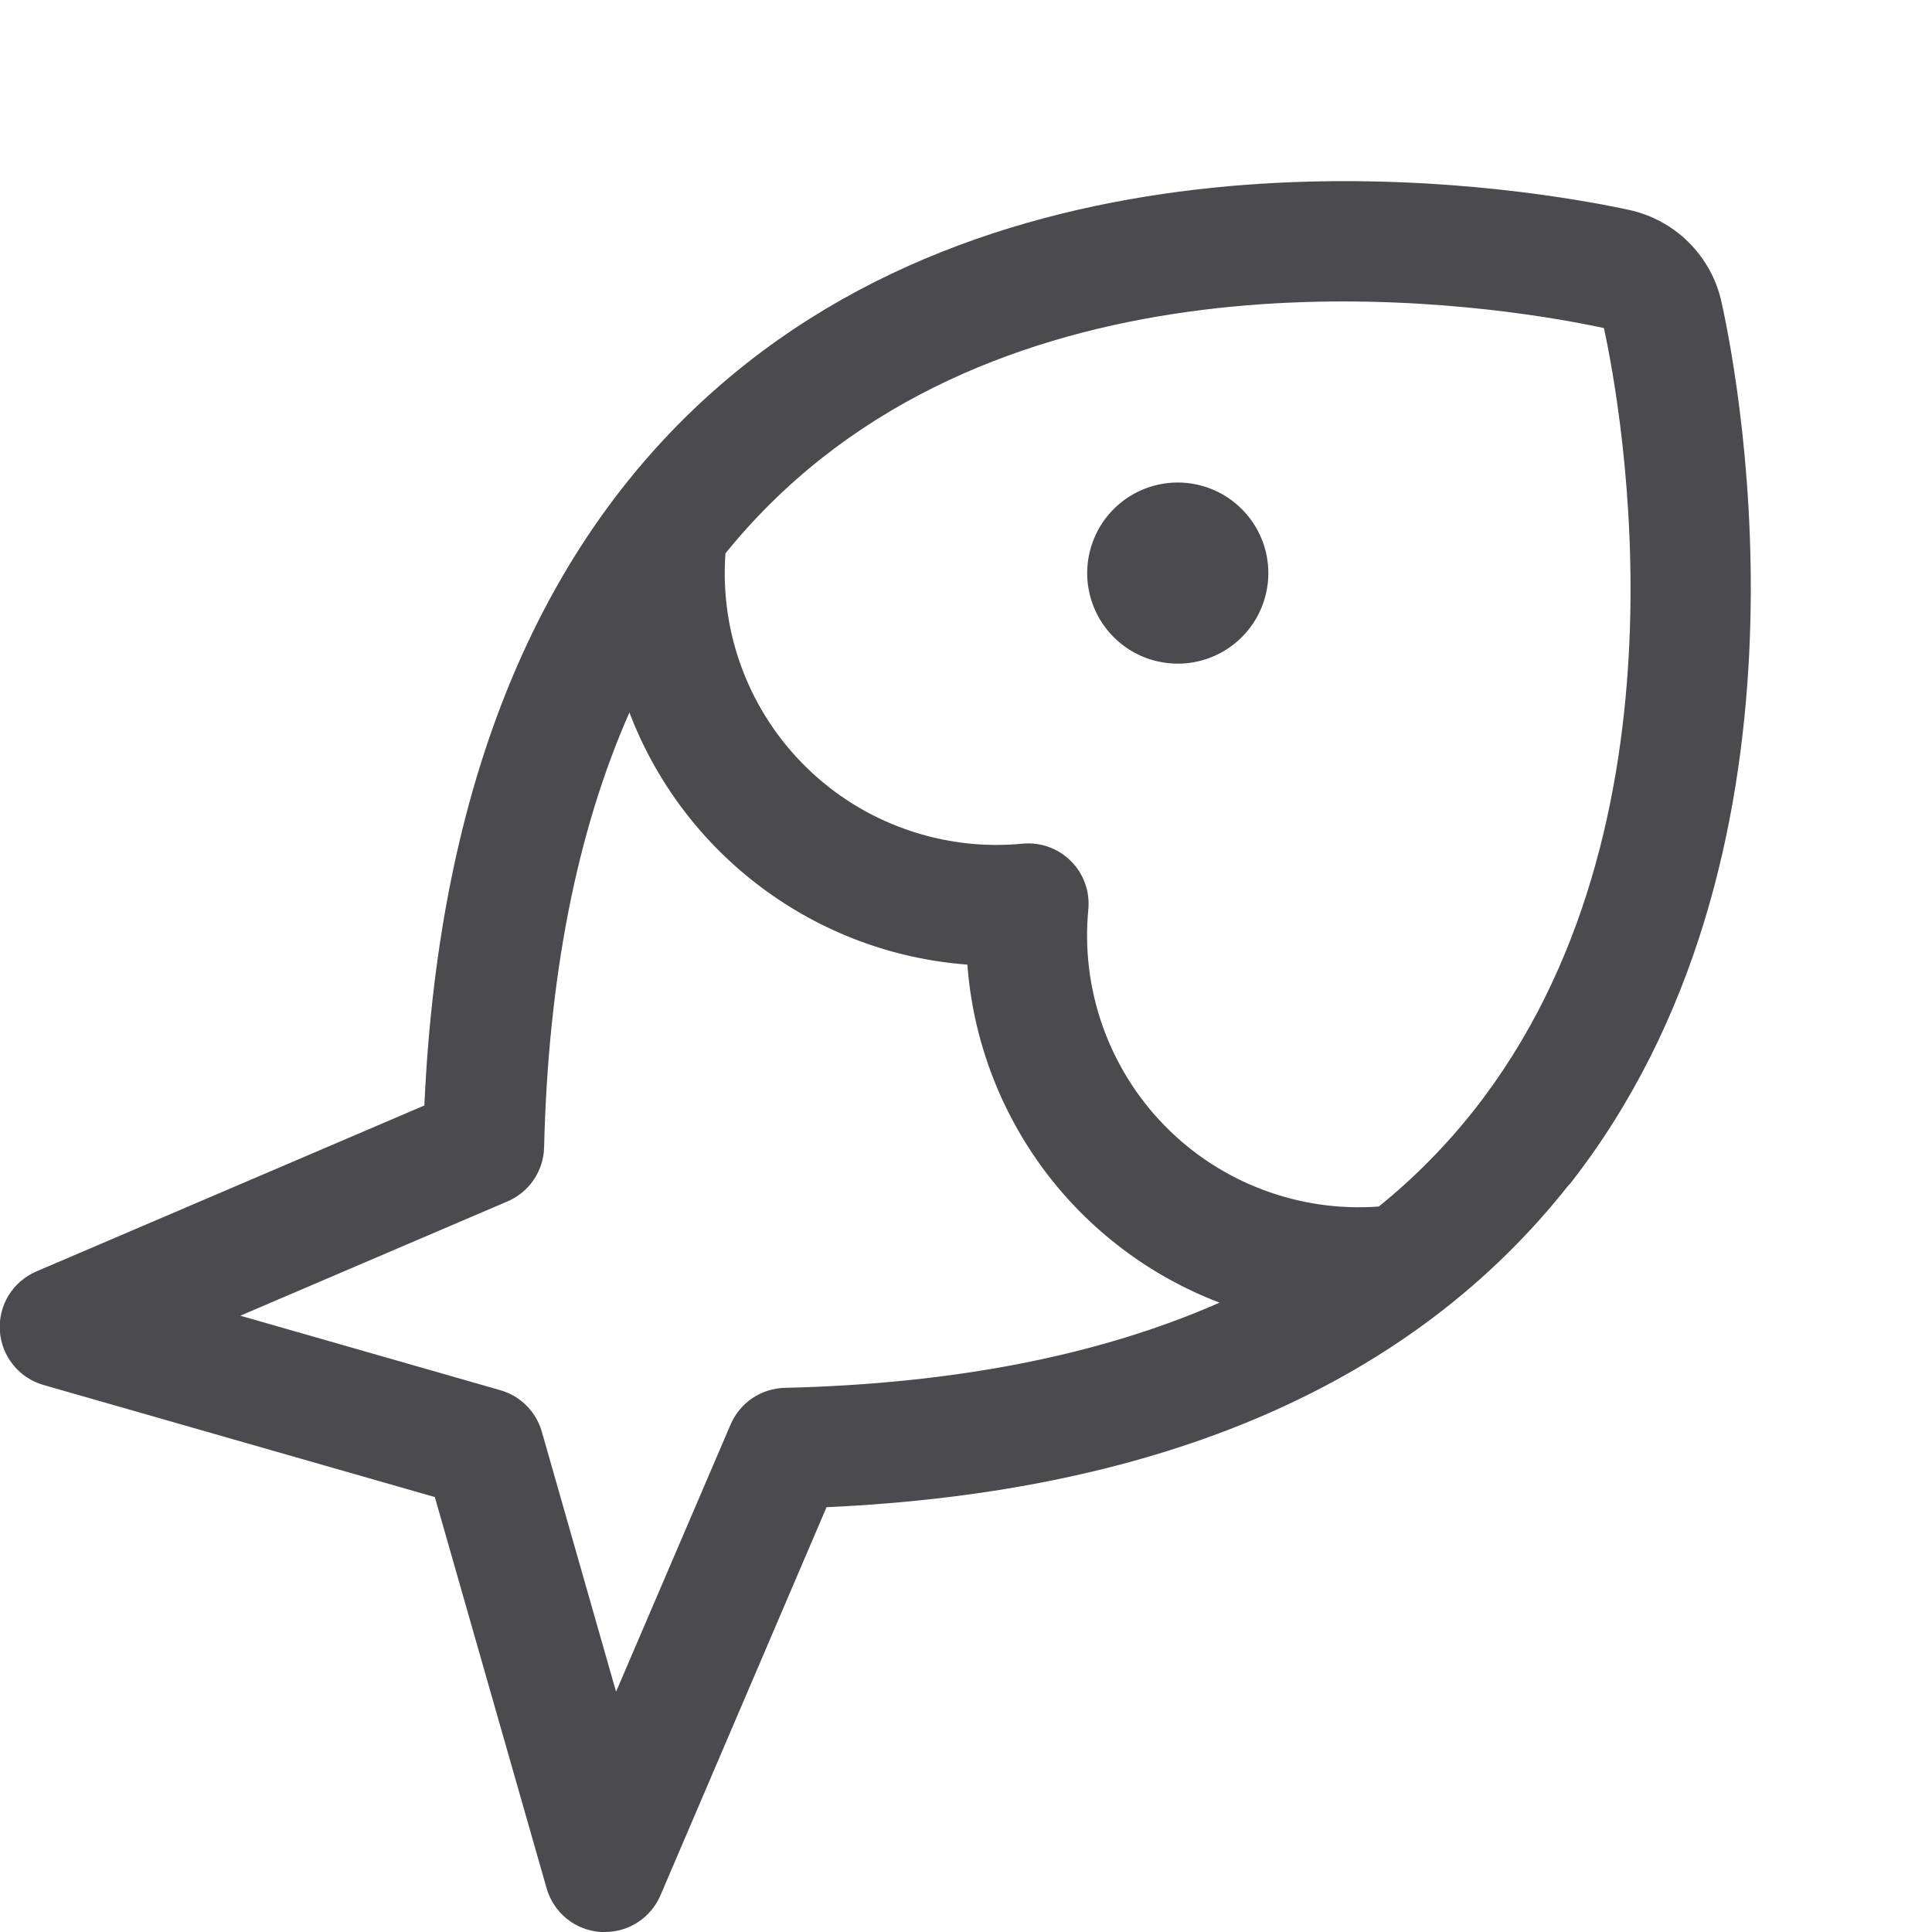 <svg width="32" height="32" viewBox="0 0 32 32" fill="none" xmlns="http://www.w3.org/2000/svg">
<path d="M21.008 9.492C21.008 9.789 20.919 10.079 20.755 10.326C20.59 10.572 20.356 10.765 20.081 10.878C19.807 10.992 19.506 11.021 19.215 10.963C18.924 10.906 18.657 10.763 18.447 10.553C18.237 10.343 18.094 10.076 18.036 9.785C17.978 9.494 18.008 9.192 18.122 8.918C18.235 8.644 18.427 8.41 18.674 8.245C18.921 8.08 19.211 7.992 19.508 7.992C19.905 7.992 20.287 8.15 20.568 8.432C20.849 8.713 21.008 9.095 21.008 9.492ZM25.991 19.617C23.396 22.914 19.26 24.71 13.69 24.964L10.94 31.391C10.863 31.572 10.734 31.727 10.57 31.835C10.406 31.943 10.213 32.001 10.016 32H9.952C9.746 31.987 9.549 31.911 9.388 31.781C9.228 31.652 9.111 31.476 9.054 31.277L7.202 24.796L0.725 22.941C0.526 22.885 0.349 22.769 0.219 22.608C0.089 22.448 0.011 22.251 -0.002 22.045C-0.016 21.838 0.034 21.633 0.142 21.456C0.25 21.28 0.41 21.142 0.6 21.06L7.029 18.31C7.279 12.739 9.08 8.602 12.377 6.009C17.779 1.759 25.491 3.155 26.983 3.477C27.358 3.559 27.703 3.746 27.974 4.018C28.246 4.29 28.434 4.634 28.515 5.01C28.845 6.5 30.242 14.22 25.991 19.625V19.617ZM20.2 21.576C19.044 21.136 18.037 20.375 17.297 19.384C16.558 18.392 16.115 17.211 16.023 15.977C14.789 15.885 13.608 15.443 12.617 14.703C11.625 13.963 10.865 12.957 10.425 11.801C9.55 13.784 9.08 16.19 9.012 19.004C9.008 19.195 8.948 19.381 8.841 19.54C8.733 19.699 8.582 19.823 8.406 19.899L3.98 21.792L8.287 23.026C8.451 23.073 8.599 23.16 8.719 23.28C8.839 23.401 8.927 23.549 8.974 23.712L10.204 28.02L12.101 23.594C12.177 23.417 12.302 23.266 12.461 23.158C12.621 23.051 12.808 22.991 13 22.987C15.81 22.921 18.216 22.449 20.2 21.576ZM26.566 5.434C25.229 5.144 18.316 3.885 13.62 7.581C13.028 8.048 12.49 8.579 12.016 9.165C11.968 9.818 12.063 10.474 12.295 11.087C12.527 11.7 12.89 12.255 13.359 12.713C13.827 13.171 14.39 13.521 15.008 13.738C15.626 13.956 16.284 14.037 16.936 13.974C17.083 13.96 17.231 13.978 17.369 14.028C17.508 14.078 17.634 14.158 17.738 14.262C17.842 14.366 17.922 14.492 17.972 14.631C18.021 14.769 18.04 14.917 18.026 15.064C17.963 15.716 18.044 16.374 18.262 16.992C18.48 17.61 18.83 18.174 19.288 18.642C19.746 19.111 20.301 19.474 20.914 19.705C21.527 19.937 22.184 20.032 22.837 19.984C23.423 19.511 23.953 18.973 24.419 18.382C28.115 13.686 26.856 6.772 26.566 5.434Z" fill="#4A4A4F"/>
</svg>
